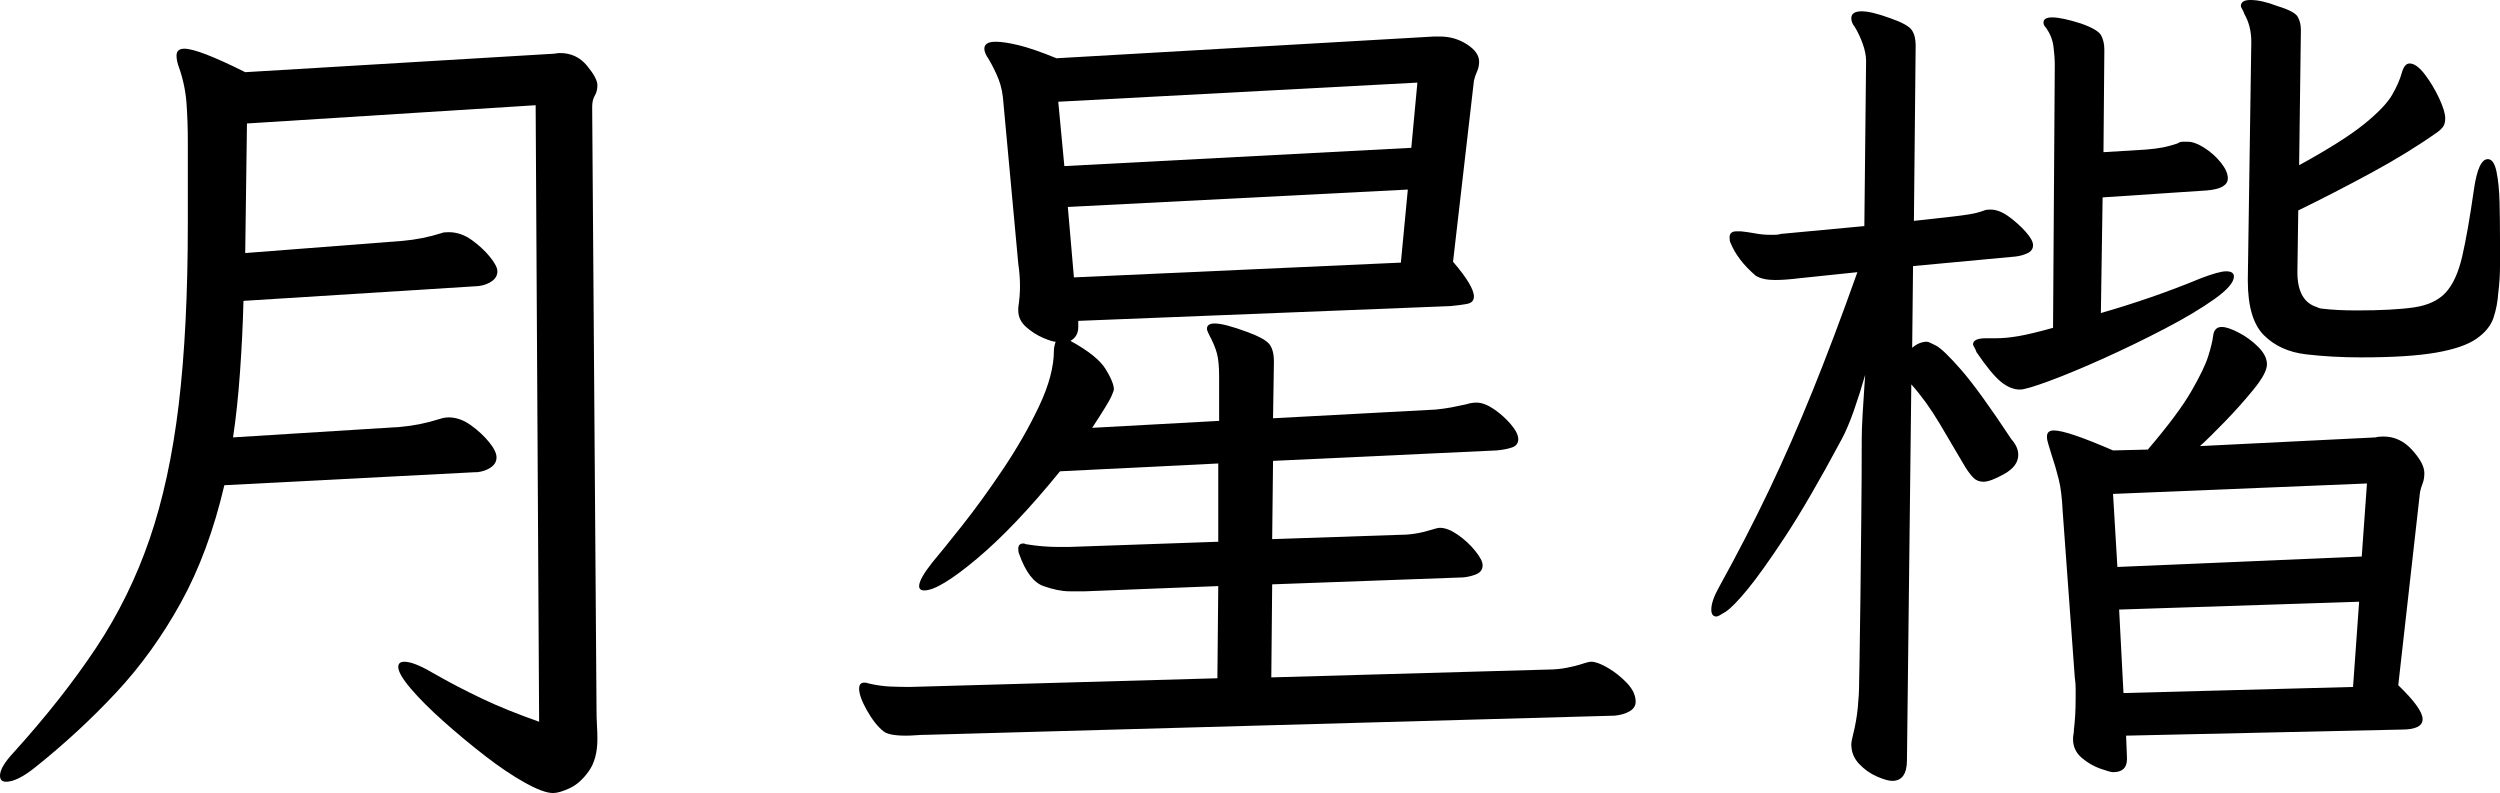 <svg xmlns="http://www.w3.org/2000/svg" viewBox="72 -803 2875 912" fill="#000000"><path d="M692 27L688-682L356-661L354-512L535-526Q558-528 580-535L580-535Q582-536 588-536L588-536Q602-536 614.50-527Q627-518 635.50-507.50Q644-497 644-491L644-491Q644-484 637.50-479.50Q631-475 622-474L622-474L352-457Q351-417 348-375Q345-333 340-300L340-300L532-312Q555-314 577-321L577-321Q583-323 588-323L588-323Q601-323 613.50-314Q626-305 634.50-294.50Q643-284 643-277L643-277Q643-270 636.50-265.50Q630-261 621-260L621-260L619-260L330-245Q312-168 280-110Q248-52 205.50-6.50Q163 39 113 79L113 79Q92 96 79 96L79 96Q72 96 72 89L72 89Q72 79 88 62L88 62Q144 0 182.50-58Q221-116 244-183Q267-250 277.50-337.50Q288-425 288-546L288-546L288-640Q288-663 286.50-684Q285-705 278-725L278-725Q275-733 275-739L275-739Q275-747 284-747L284-747Q300-747 354-720L354-720L705-741Q708-741 711-741.50Q714-742 716-742L716-742Q735-742 747-727.50Q759-713 759-705L759-705Q759-698 756-693Q753-688 753-680L753-680L758 13Q758 23 758.50 31Q759 39 759 47L759 47Q759 70 749 84Q739 98 727 103.50Q715 109 708 109L708 109Q697 109 675.50 97Q654 85 629.50 66Q605 47 582 26.50Q559 6 544.50-11Q530-28 530-36L530-36Q530-42 537-42L537-42Q548-42 570-29L570-29Q598-13 626.50 0.50Q655 14 692 27L692 27Z" /><path d="M1929 20L1139 42Q1132 42 1125.50 42.50Q1119 43 1114 43L1114 43Q1094 43 1088 38L1088 38Q1078 30 1069 14Q1060-2 1060-11L1060-11Q1060-18 1066-18L1066-18Q1069-18 1071-17L1071-17Q1084-14 1095.50-13.50Q1107-13 1118-13L1118-13L1472-23L1473-129L1320-123L1302-123Q1289-123 1272-129Q1255-135 1244-166L1244-166Q1243-168 1243-172L1243-172Q1243-178 1249-178L1249-178Q1250-178 1251-177.50Q1252-177 1253-177L1253-177Q1271-174 1290-174L1290-174L1301-174L1473-180L1473-270L1291-261Q1239-197 1195.50-160.50Q1152-124 1135-124L1135-124Q1129-124 1129-129L1129-129Q1129-137 1144-156L1144-156Q1155-169 1178-198Q1201-227 1225.50-263.50Q1250-300 1267-336Q1284-372 1284-400L1284-400Q1284-404 1286-410L1286-410Q1282-410 1271.50-414.50Q1261-419 1252-427Q1243-435 1243-446L1243-446L1243-449Q1244-456 1244.50-462Q1245-468 1245-474L1245-474Q1245-480 1244.50-486.50Q1244-493 1243-500L1243-500L1226-684Q1225-700 1220.50-711.50Q1216-723 1209-735L1209-735Q1204-742 1204-747L1204-747Q1204-755 1217-755L1217-755Q1227-755 1243.50-751Q1260-747 1287-736L1287-736L1721-761L1728-761Q1745-761 1759-752Q1773-743 1773-732L1773-732Q1773-726 1770.50-720.50Q1768-715 1767-710L1767-710L1743-502Q1767-474 1767-462L1767-462Q1767-455 1759-453.50Q1751-452 1740-451L1740-451L1312-434L1312-427Q1312-416 1303-411L1303-411Q1334-394 1343.50-378.50Q1353-363 1353-355L1353-355Q1353-354 1350-347Q1347-340 1328-311L1328-311L1474-319L1474-370Q1474-387 1471.50-396.50Q1469-406 1462-419L1462-419Q1460-423 1460-425L1460-425Q1460-431 1469-431L1469-431Q1480-431 1507-421L1507-421Q1526-414 1531.50-407.50Q1537-401 1537-387L1537-387L1536-322L1723-332Q1733-333 1741-334.50Q1749-336 1758-338L1758-338Q1761-339 1764-339.50Q1767-340 1770-340L1770-340Q1779-340 1790-332.50Q1801-325 1809.50-315Q1818-305 1818-298L1818-298Q1818-291 1811-288.50Q1804-286 1793-285L1793-285L1536-273L1535-183L1683-188Q1700-188 1719-194L1719-194Q1725-196 1728-196L1728-196Q1737-196 1748.50-188Q1760-180 1768.50-169.50Q1777-159 1777-153L1777-153Q1777-146 1770.50-143Q1764-140 1755-139L1755-139L1535-131L1534-24L1852-33Q1863-33 1873.50-35Q1884-37 1893-40L1893-40Q1899-42 1902-42L1902-42Q1909-42 1921-35Q1933-28 1943-17.50Q1953-7 1953 4L1953 4Q1953 11 1946 15Q1939 19 1929 20L1929 20ZM1695-633L1702-708L1289-686L1296-612L1695-633ZM1683-501L1691-585L1300-565L1307-484L1683-501Z" /><path d="M2657-480L2657-483L2661-755Q2661-773 2653-787L2653-787Q2652-790 2650.50-792.50Q2649-795 2649-796L2649-796Q2649-803 2660-803L2660-803Q2673-803 2691-796L2691-796Q2711-790 2714.50-783.50Q2718-777 2718-769L2718-769L2718-767L2716-613Q2767-641 2791-660.50Q2815-680 2823-694Q2831-708 2834-719L2834-719Q2837-730 2843-730L2843-730Q2851-730 2860.50-717.50Q2870-705 2877-690Q2884-675 2884-667L2884-667Q2884-660 2881-656.50Q2878-653 2875-651L2875-651Q2841-627 2798.50-604Q2756-581 2715-561L2715-561L2714-490Q2714-457 2736-450L2736-450Q2740-448 2743-448L2743-448Q2751-447 2761-446.50Q2771-446 2782-446L2782-446Q2824-446 2848-449.50Q2872-453 2884.50-466.50Q2897-480 2903.50-508Q2910-536 2917-585L2917-585Q2922-620 2933-620L2933-620Q2940-620 2943-605.50Q2946-591 2946.50-570Q2947-549 2947-528L2947-528Q2947-512 2947-497Q2947-482 2945-466L2945-466Q2944-451 2939.50-437.50Q2935-424 2920-413.50Q2905-403 2873.50-397.50Q2842-392 2787-392L2787-392Q2754-392 2724-395.50Q2694-399 2675.50-417.50Q2657-436 2657-480L2657-480ZM2270-361L2265 71Q2265 95 2248 95L2248 95Q2242 95 2230.50 90Q2219 85 2210 75.50Q2201 66 2201 53L2201 53Q2201 50 2203 42L2203 42Q2207 26 2208.50 10.50Q2210-5 2210-18L2210-18Q2210-18 2210.50-45.50Q2211-73 2211.50-116.50Q2212-160 2212.50-208.50Q2213-257 2213-299L2213-299Q2213-309 2214-326.50Q2215-344 2216-358Q2217-372 2217-372L2217-372Q2211-351 2204-331Q2197-311 2190-298L2190-298Q2152-227 2125-186Q2098-145 2081.50-125Q2065-105 2056.50-99.50Q2048-94 2046-94L2046-94Q2040-94 2040-102L2040-102Q2040-112 2049-128L2049-128Q2081-186 2106.50-239.50Q2132-293 2156.50-353.50Q2181-414 2208-490L2208-490L2141-483Q2133-482 2126-481.50Q2119-481 2113-481L2113-481Q2099-481 2091-486L2091-486Q2070-504 2062-524L2062-524Q2061-526 2061-530L2061-530Q2061-537 2069-537L2069-537L2074-537Q2083-536 2091-534.50Q2099-533 2107-533L2107-533Q2110-533 2113.50-533Q2117-533 2120-534L2120-534L2216-543L2218-733Q2218-742 2214-753Q2210-764 2205-772L2205-772Q2201-777 2201-782L2201-782Q2201-790 2213-790L2213-790Q2224-790 2246-782L2246-782Q2266-775 2270.50-768.50Q2275-762 2275-751L2275-751L2273-549L2318-554Q2327-555 2336.50-556.50Q2346-558 2354-561L2354-561Q2356-562 2361-562L2361-562Q2371-562 2382-554Q2393-546 2401.50-536.50Q2410-527 2410-521L2410-521Q2410-515 2404-512Q2398-509 2390-508L2390-508L2272-497L2271-403Q2279-410 2288-410L2288-410Q2290-410 2298.50-405.50Q2307-401 2327.50-377.50Q2348-354 2385-298L2385-298Q2393-289 2393-280L2393-280Q2393-267 2377-258Q2361-249 2353-249L2353-249Q2346-249 2341.50-253.50Q2337-258 2332-266L2332-266Q2318-290 2302.50-316Q2287-342 2270-361L2270-361ZM2610-584L2490-576L2488-443Q2516-451 2545-461Q2574-471 2603-483L2603-483Q2624-491 2632-491L2632-491Q2641-491 2641-485L2641-485Q2641-475 2618.50-459Q2596-443 2561.50-425Q2527-407 2491.50-391Q2456-375 2429-365Q2402-355 2395-355L2395-355Q2384-355 2373-364Q2362-373 2345-398L2345-398Q2344-401 2342.50-403.50Q2341-406 2341-407L2341-407Q2341-414 2356-414L2356-414L2367-414Q2379-414 2393.50-416.50Q2408-419 2433-426L2433-426L2435-728Q2435-738 2433.50-749.50Q2432-761 2425-771L2425-771Q2422-774 2422-777L2422-777Q2422-783 2432-783L2432-783Q2443-783 2465-776L2465-776Q2485-769 2488.50-762Q2492-755 2492-746L2492-746L2491-628L2540-631Q2552-632 2559.50-633.50Q2567-635 2576-638L2576-638Q2579-640 2582-640Q2585-640 2588-640L2588-640Q2596-640 2607-633Q2618-626 2626-616Q2634-606 2634-598L2634-598Q2634-586 2610-584L2610-584ZM2834 36L2517 43L2518 68L2518 70Q2518 85 2502 85L2502 85Q2499 85 2487.50 81Q2476 77 2466 68.50Q2456 60 2456 47L2456 47Q2456 44 2456.50 41.50Q2457 39 2457 36L2457 36Q2458 28 2458.50 19Q2459 10 2459-1L2459-1Q2459-6 2459-11.50Q2459-17 2458-24L2458-24L2444-216Q2443-238 2439.50-252Q2436-266 2431-281L2431-281Q2429-288 2427.50-292.50Q2426-297 2426-301L2426-301Q2426-308 2434-308L2434-308Q2449-308 2502-285L2502-285L2542-286Q2577-327 2592-353Q2607-379 2611.50-393.50Q2616-408 2617-416L2617-416Q2618-427 2627-427L2627-427Q2634-427 2646.50-420.50Q2659-414 2669-404Q2679-394 2679-384L2679-384Q2679-374 2663.50-355Q2648-336 2630-317.50Q2612-299 2602-290L2602-290L2804-300Q2807-301 2813-301L2813-301Q2832-301 2846-285.50Q2860-270 2860-259L2860-259Q2860-252 2858-247Q2856-242 2855-237L2855-237L2830-15Q2858 12 2858 24L2858 24Q2858 36 2834 36L2834 36ZM2788-163L2794-247L2502-235L2507-151L2788-163ZM2778-13L2785-111L2509-102L2514-6L2778-13Z" /></svg>